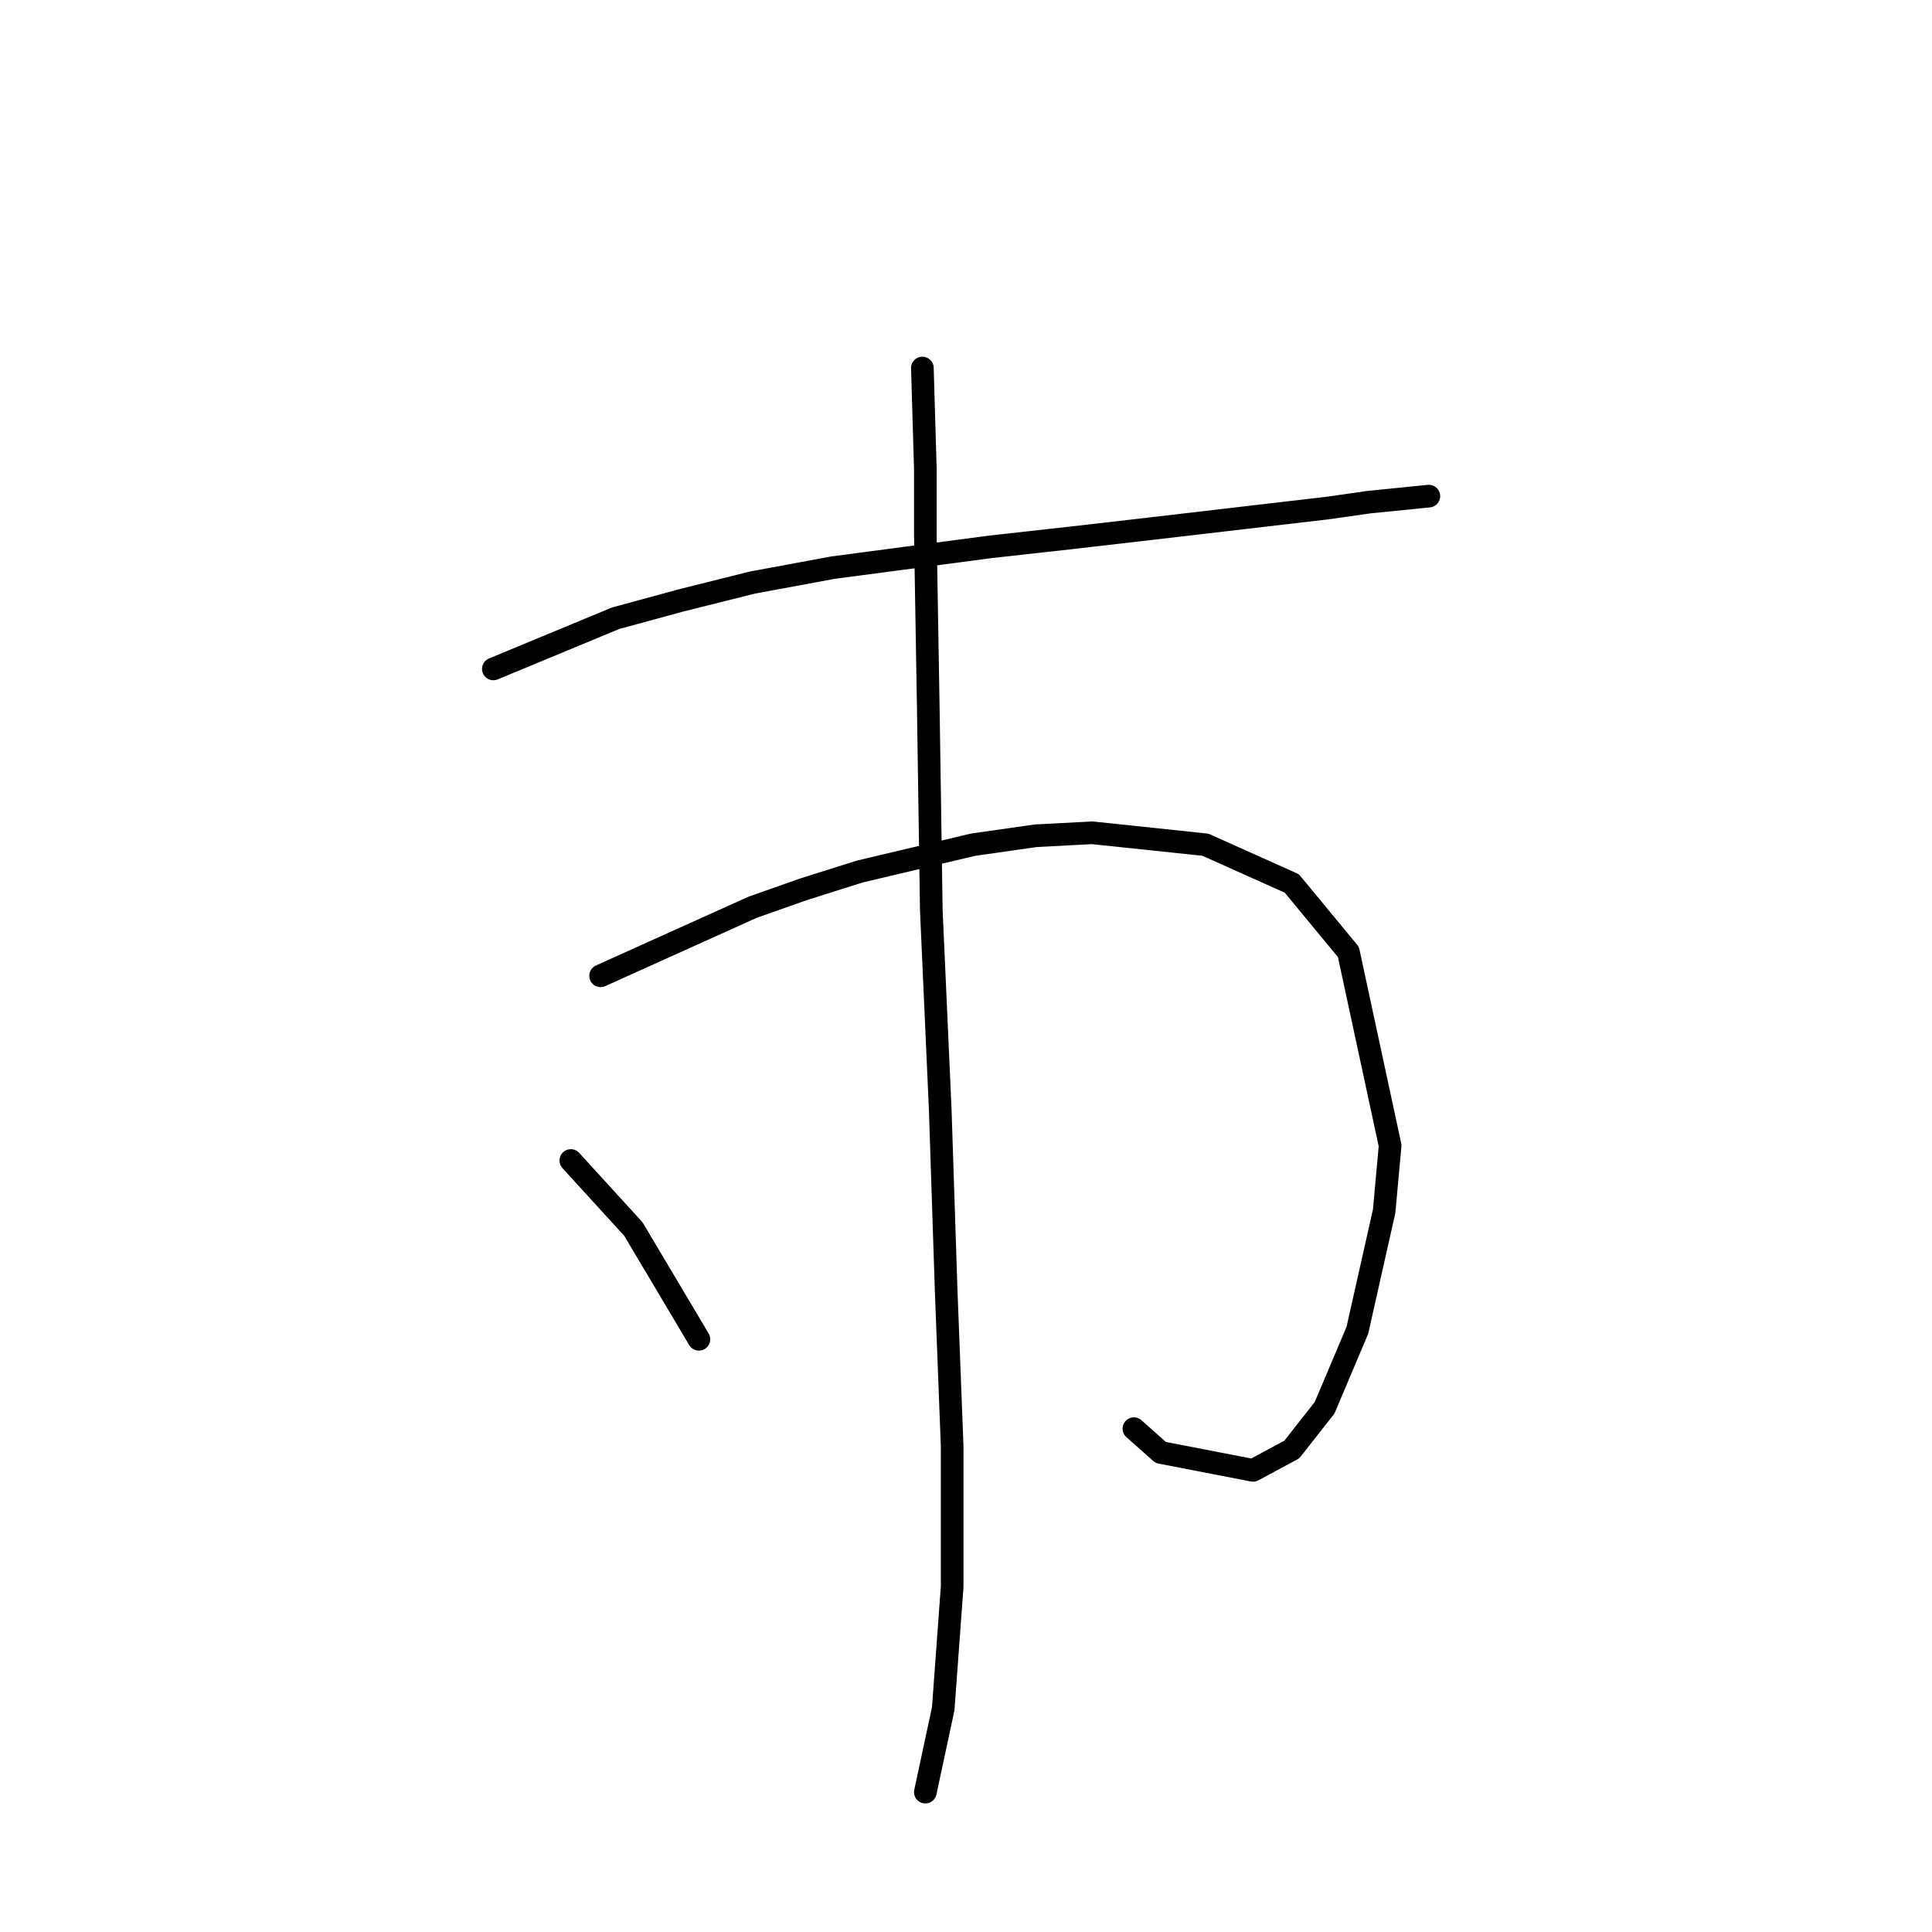 <?xml version="1.0" standalone="no"?>
    <svg width="256" height="256" xmlns="http://www.w3.org/2000/svg" version="1.1">
    <polyline stroke="black" stroke-width="3" stroke-linecap="round" fill="transparent" stroke-linejoin="round" points="65.372 88.637 81.557 81.926 90.242 79.557 99.717 77.189 110.376 75.215 131.299 72.451 141.957 71.267 152.221 70.083 175.908 67.319 181.435 66.53 189.33 65.74 189.33 65.74 " />
        <polyline stroke="black" stroke-width="3" stroke-linecap="round" fill="transparent" stroke-linejoin="round" points="79.583 129.299 99.717 120.219 106.428 117.85 113.929 115.482 128.93 111.929 137.22 110.744 144.721 110.349 159.722 111.929 171.171 117.061 178.671 126.14 184.198 151.801 183.408 160.486 179.856 176.276 175.513 186.541 171.171 192.067 166.039 194.831 153.801 192.462 150.248 189.304 150.248 189.304 " />
        <polyline stroke="black" stroke-width="3" stroke-linecap="round" fill="transparent" stroke-linejoin="round" points="122.219 48.765 122.614 62.187 122.614 70.872 123.008 94.164 123.403 120.614 124.587 147.063 125.377 171.144 126.167 191.673 126.167 210.227 124.982 226.413 122.614 237.466 122.614 237.466 " />
        <polyline stroke="black" stroke-width="3" stroke-linecap="round" fill="transparent" stroke-linejoin="round" points="75.636 153.774 83.926 162.854 92.611 177.461 92.611 177.461 " />
        </svg>